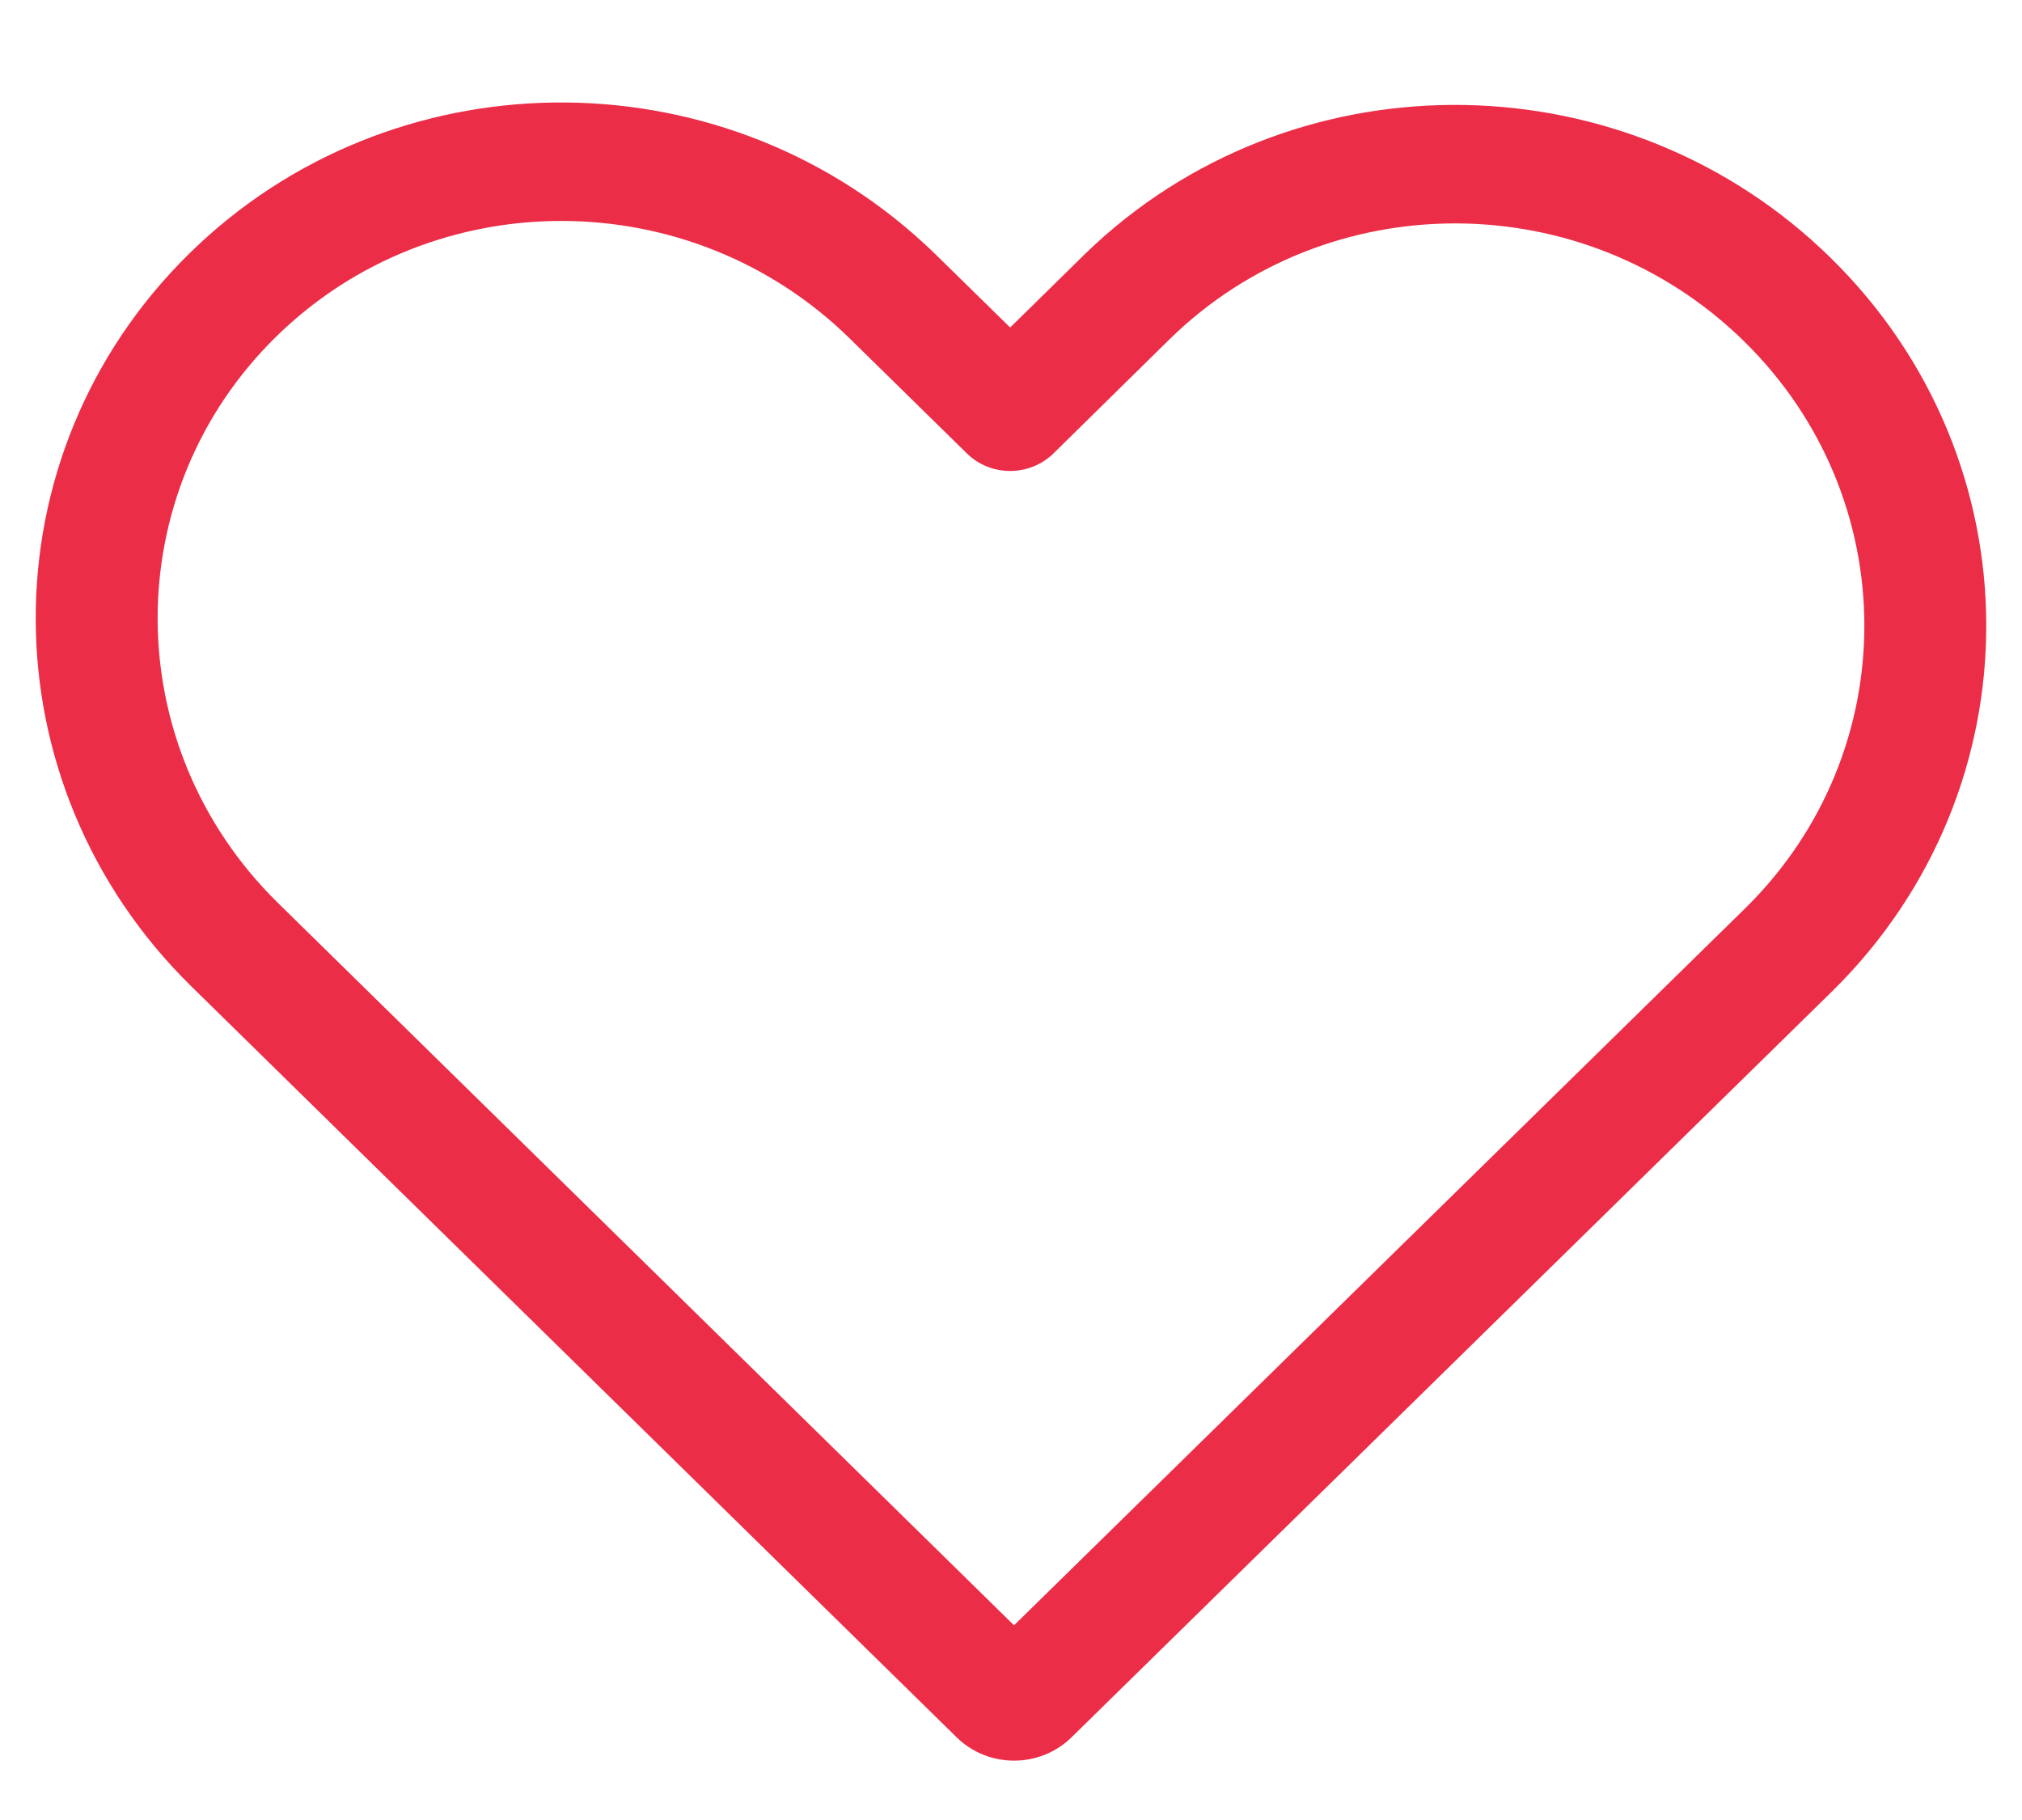 <svg width="20" height="18" viewBox="0 0 22 19" fill="none" xmlns="http://www.w3.org/2000/svg">
<path d="M11.659 18.5L19.941 10.378C22.175 8.174 22.168 4.613 19.919 2.406C17.713 0.242 14.178 0.186 11.926 2.249C11.877 2.294 11.829 2.339 11.782 2.386L10.991 3.163L10.189 2.377C10.145 2.333 10.1 2.291 10.055 2.25C7.798 0.17 4.257 0.202 2.062 2.356C-0.178 4.554 -0.167 8.124 2.082 10.331L10.408 18.5C10.753 18.839 11.313 18.839 11.659 18.5ZM12.724 3.292C14.444 1.606 17.237 1.607 18.976 3.313C20.716 5.02 20.719 7.772 18.997 9.473L18.996 9.474L11.033 17.282L3.025 9.424C1.283 7.715 1.281 4.953 3.004 3.263C4.72 1.58 7.511 1.581 9.246 3.283L10.52 4.533C10.78 4.788 11.203 4.787 11.463 4.532L12.724 3.292Z" fill="#EB2D47"/>
</svg>

